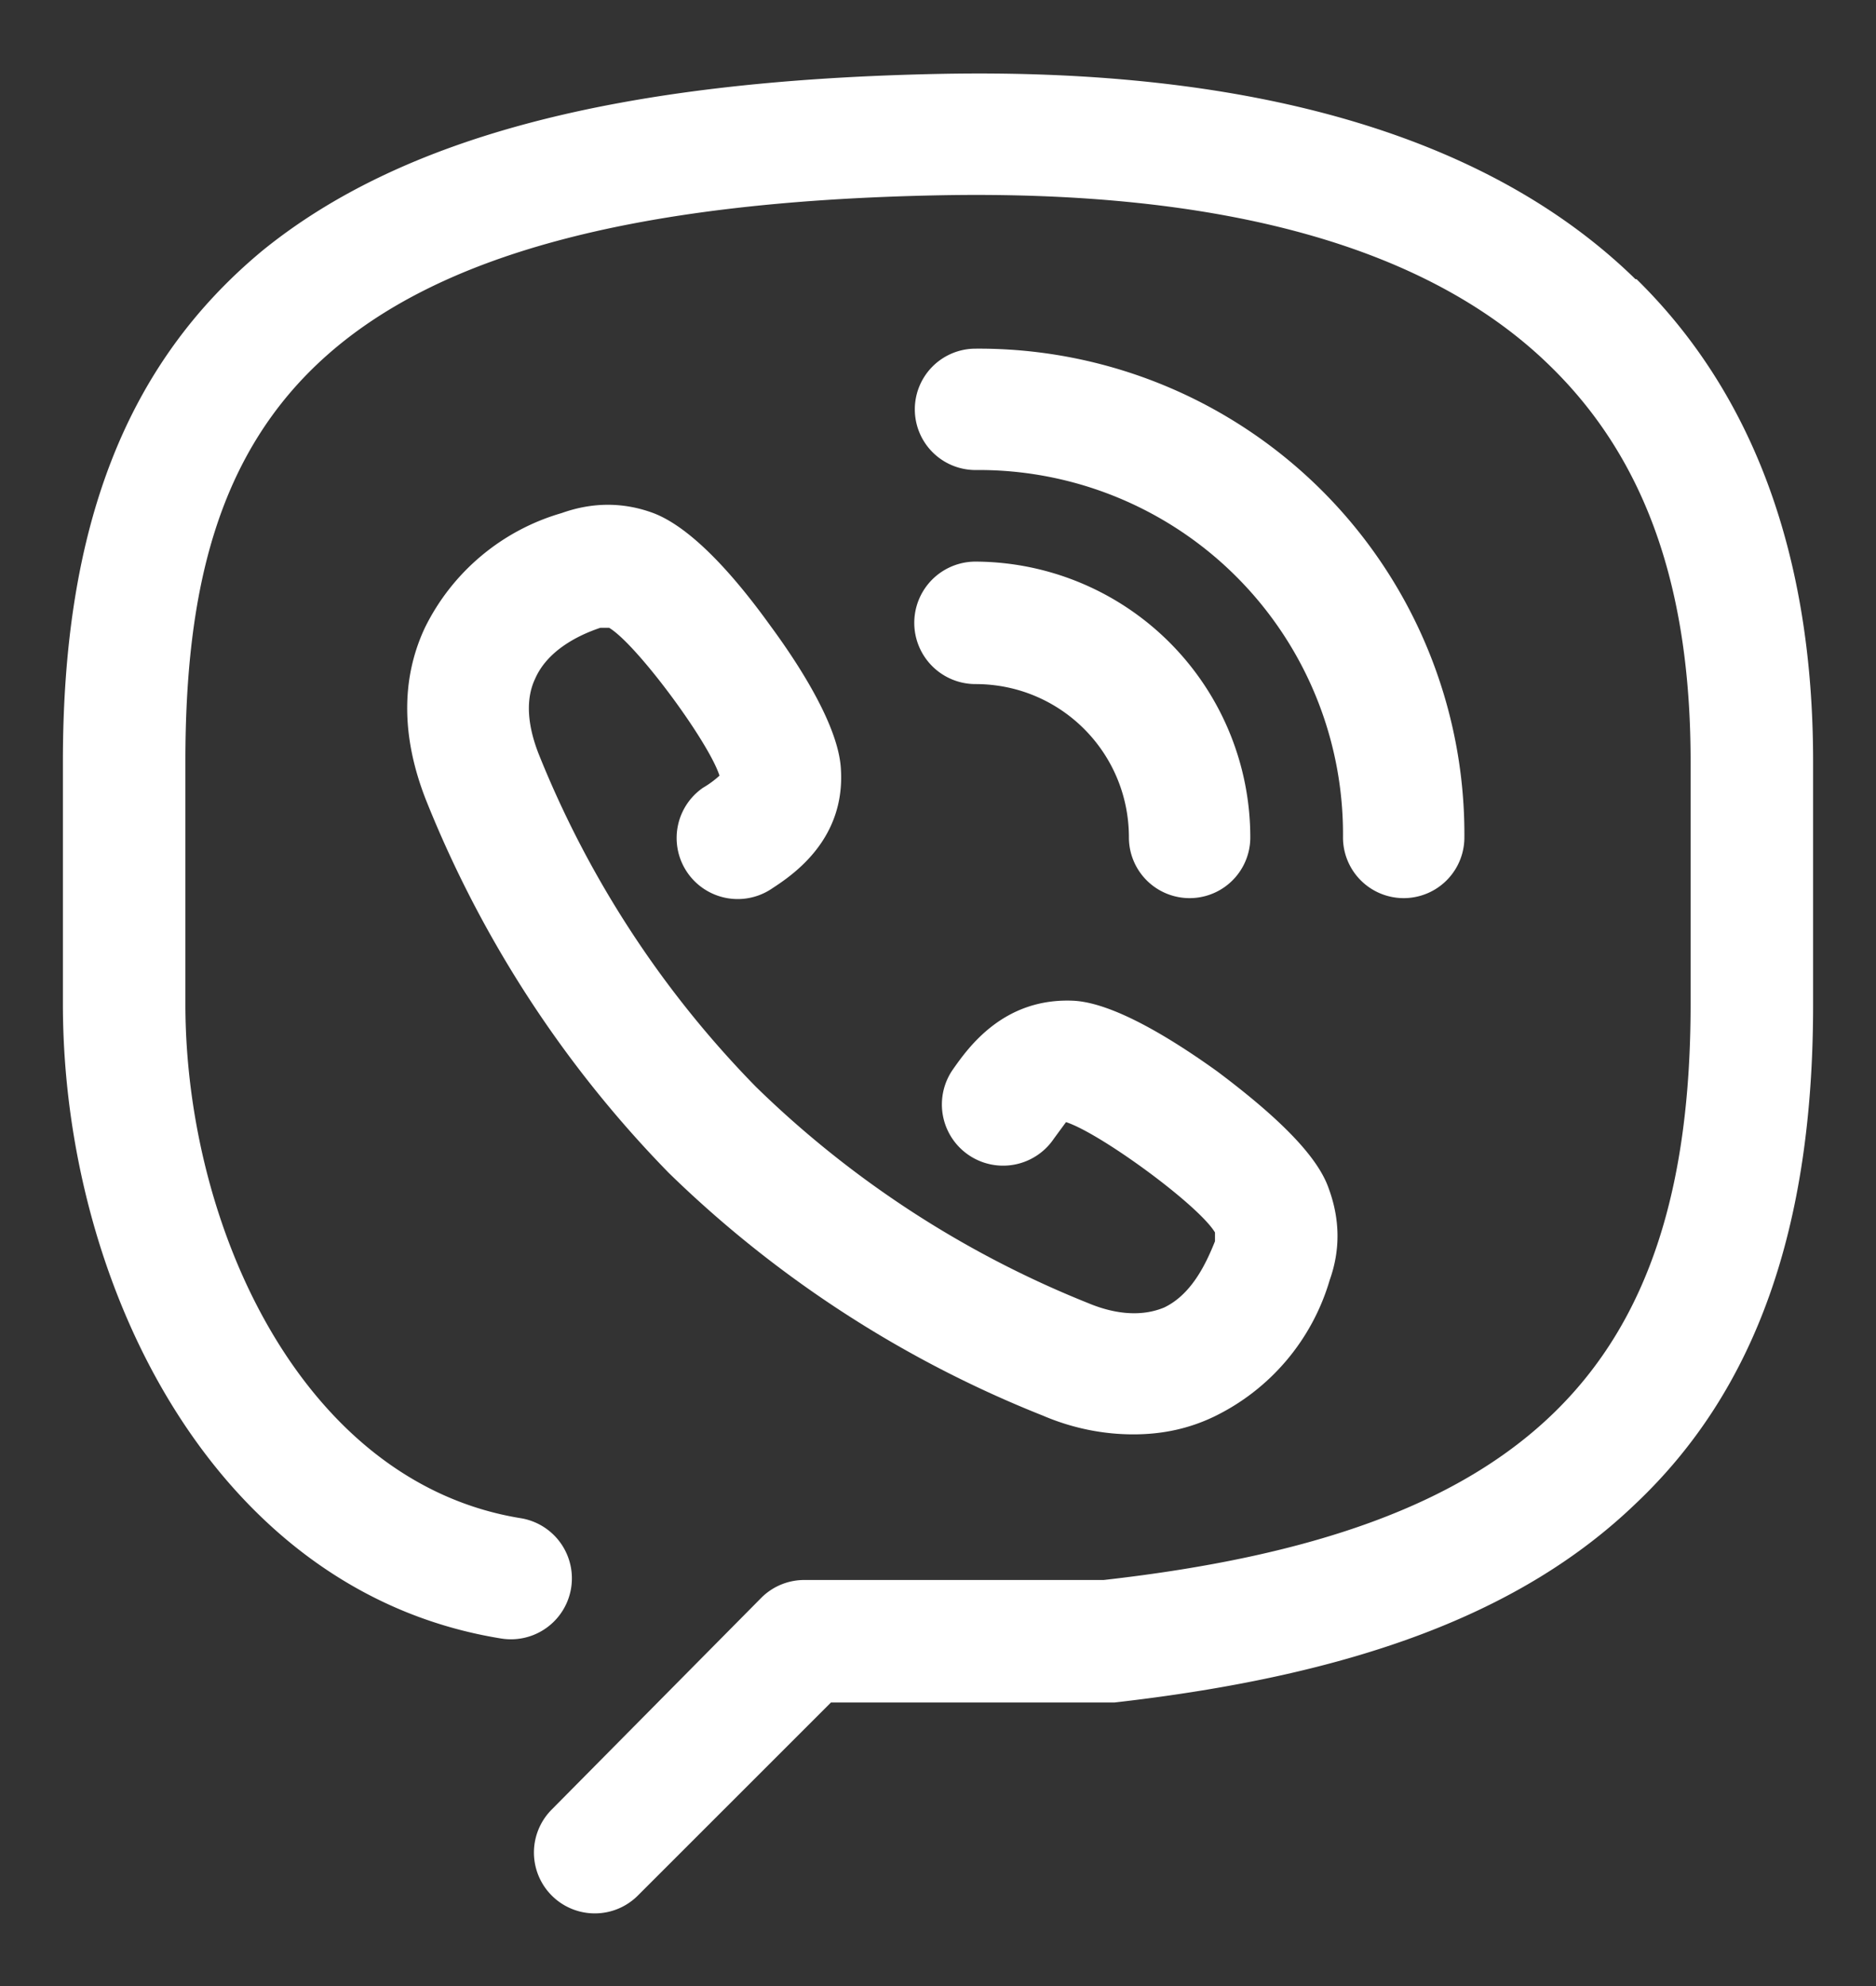 <svg width="17" height="18" fill="none" xmlns="http://www.w3.org/2000/svg"><rect width="100%" height="100%" fill="#333333" stroke="none"/><path d="M14.82 2.53C13.5 1.24 11.37.61 8.5.67c-2.9.06-4.85.57-6.12 1.6C1.15 3.29.57 4.76.57 6.9v2.2c0 2.54 1.37 5.33 3.97 5.75a.55.55 0 1 0 .18-1.09c-1.98-.32-3.04-2.64-3.04-4.66V6.9c0-3.08 1.14-5.02 6.83-5.13 2.58-.05 4.44.47 5.54 1.55.86.84 1.27 2 1.27 3.58v2.2c0 3.32-1.5 4.79-5.32 5.22H7.3a.55.55 0 0 0-.4.16L5 16.4a.55.55 0 0 0 .78.78l1.75-1.75h2.57c2.2-.25 3.7-.82 4.72-1.8 1.09-1.03 1.61-2.5 1.61-4.52V6.9c0-1.86-.54-3.33-1.6-4.37Z" fill="#fff"/><path d="M8.84 4.26a3.3 3.3 0 0 1 3.33 3.33.55.55 0 0 0 1.1 0 4.4 4.4 0 0 0-4.43-4.43.55.55 0 1 0 0 1.1Z" fill="#fff"/><path d="M8.84 6.2c.77 0 1.39.62 1.39 1.39a.55.55 0 0 0 1.1 0 2.5 2.5 0 0 0-2.49-2.5.55.55 0 0 0 0 1.11ZM6.37 7.14a.55.55 0 0 0 .63.91c.2-.13.66-.45.62-1.08-.02-.38-.36-.92-.64-1.3-.41-.57-.77-.91-1.06-1.02-.27-.1-.55-.1-.83 0a2 2 0 0 0-1.24 1.04c-.22.47-.21 1 .01 1.56a10.3 10.3 0 0 0 2.2 3.38 10.3 10.3 0 0 0 3.39 2.2c.28.12.56.17.82.17.26 0 .5-.05.73-.16a2 2 0 0 0 1.05-1.24c.1-.28.09-.56-.01-.83-.1-.29-.45-.64-1.01-1.06-.39-.28-.93-.62-1.3-.64-.64-.03-.96.43-1.1.63a.55.55 0 0 0 .92.62l.11-.15c.31.1 1.2.75 1.35 1v.08c-.08.2-.21.48-.46.6-.24.1-.5.04-.69-.04a9.2 9.2 0 0 1-3.01-1.96 9.2 9.2 0 0 1-1.97-3.02c-.07-.18-.14-.45-.03-.68.11-.25.38-.39.59-.46h.08c.25.15.9 1.03 1 1.34a.89.89 0 0 1-.15.11Z" fill="#fff"/></svg>